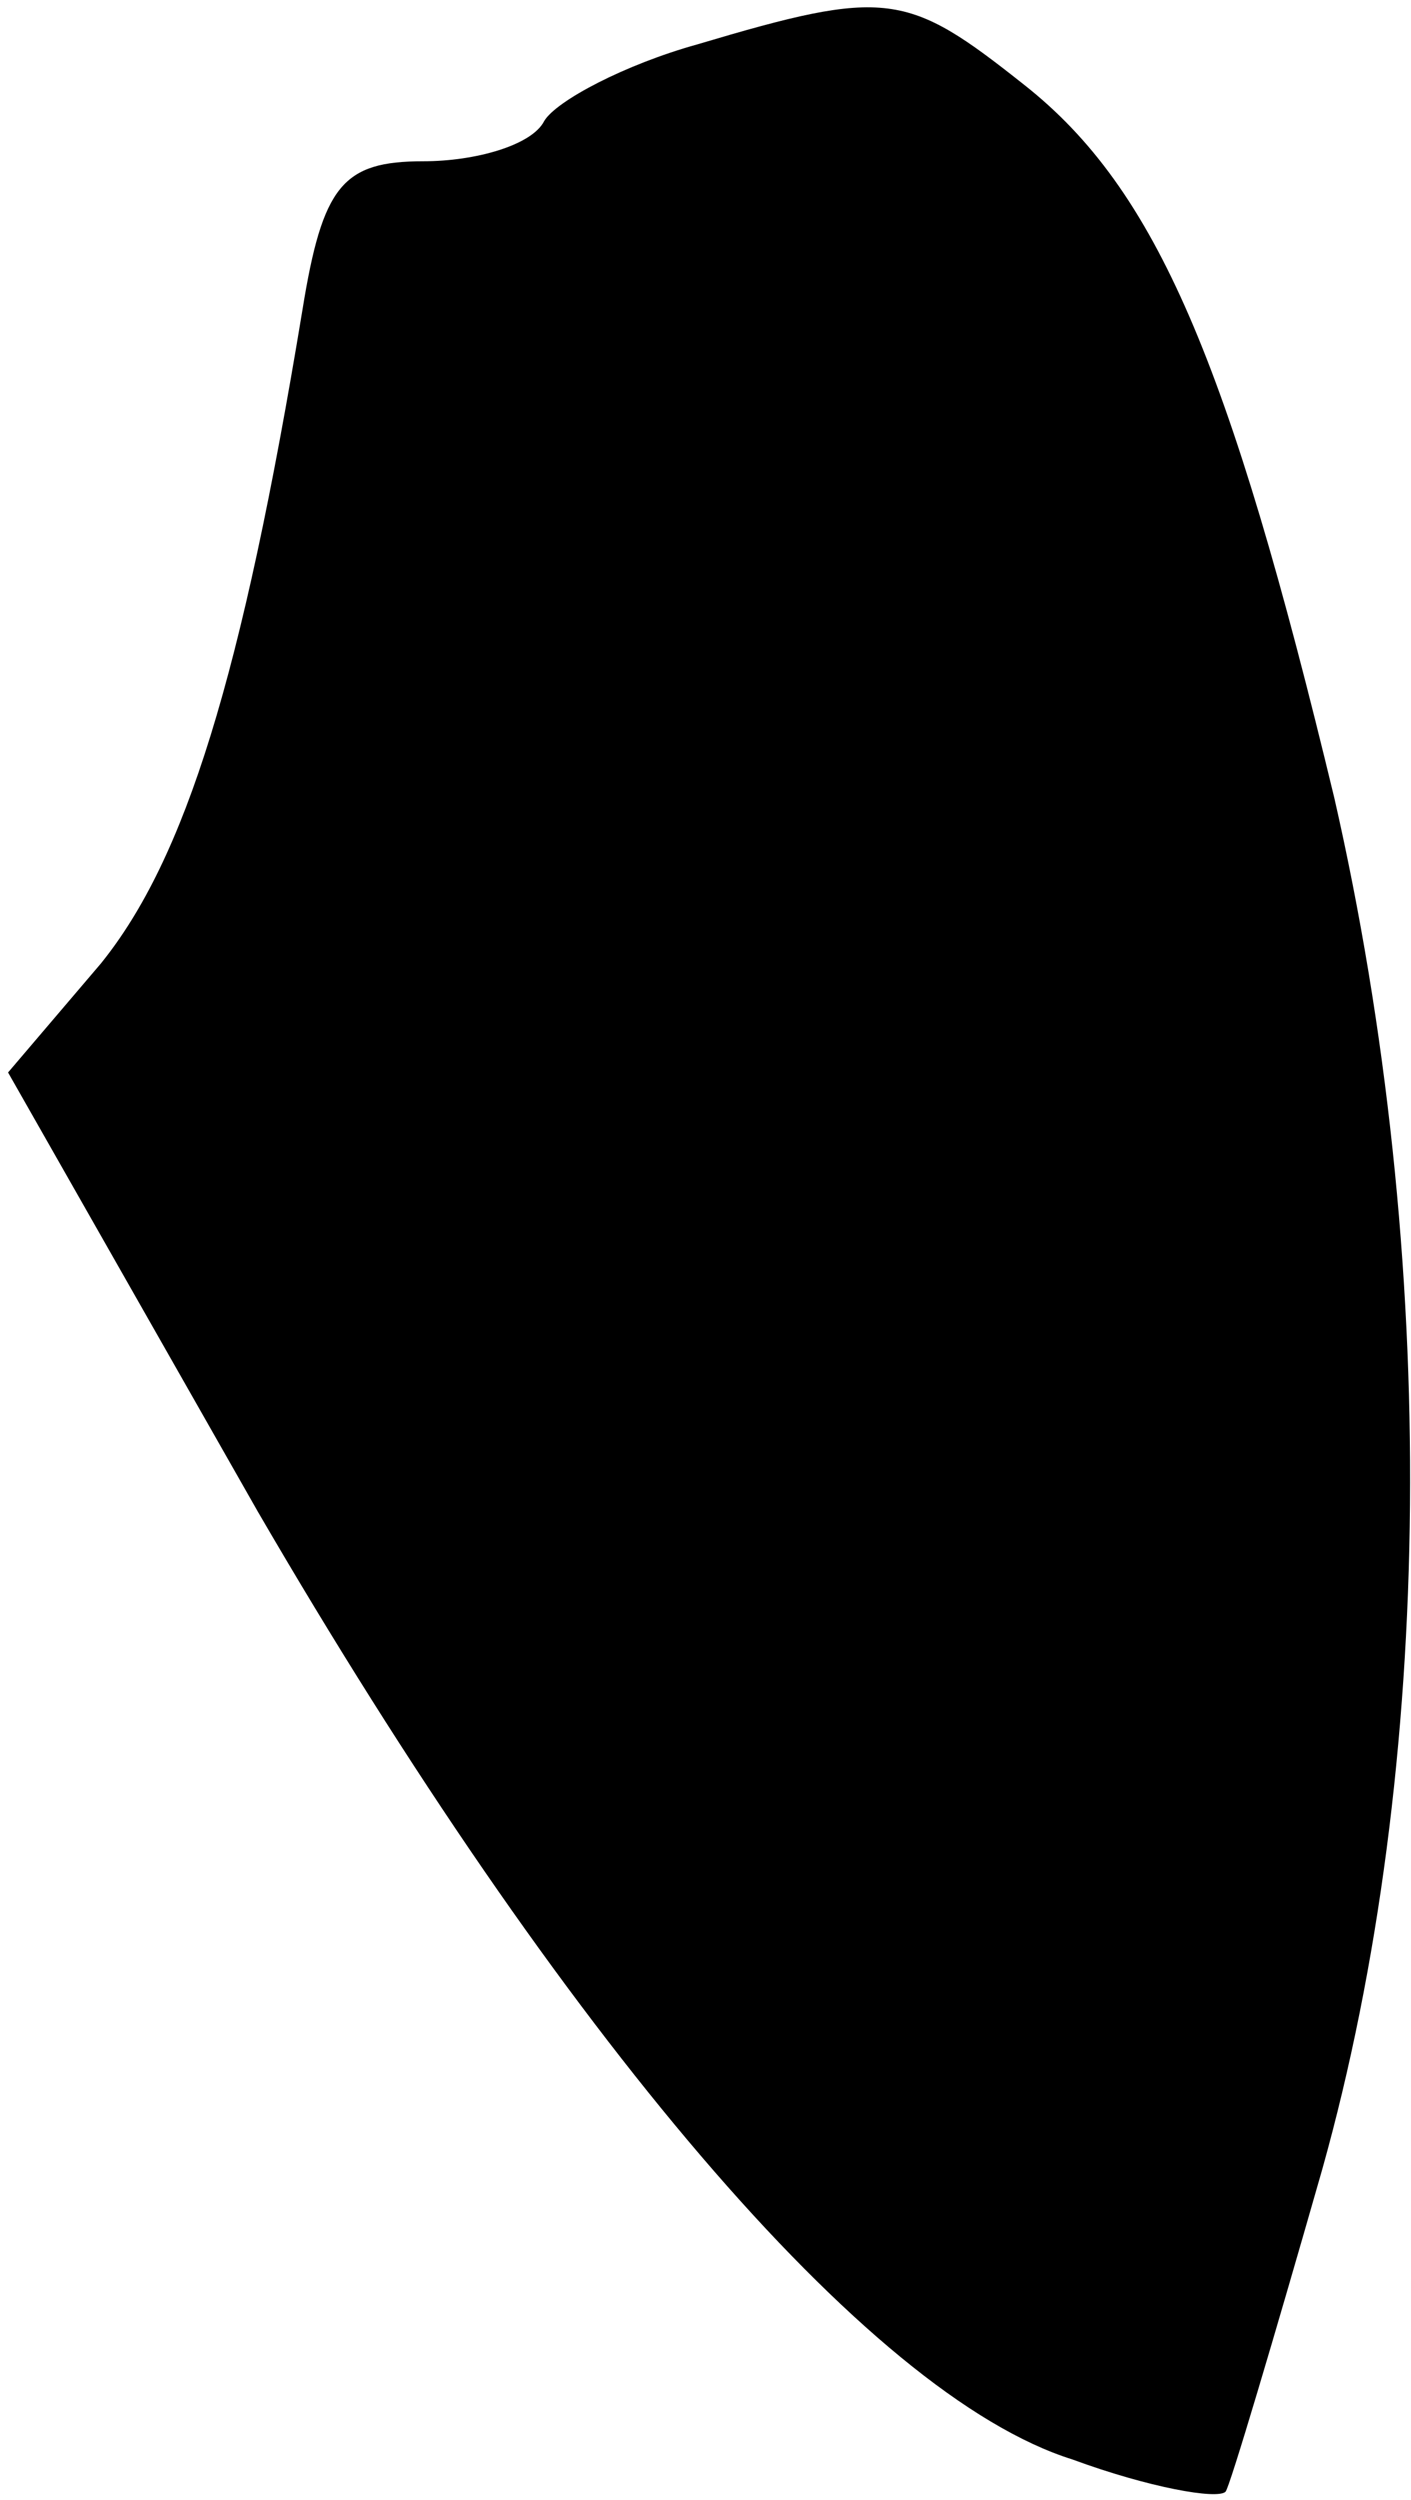 <?xml version="1.0" standalone="no"?>
<!DOCTYPE svg PUBLIC "-//W3C//DTD SVG 20010904//EN"
 "http://www.w3.org/TR/2001/REC-SVG-20010904/DTD/svg10.dtd">
<svg version="1.0" xmlns="http://www.w3.org/2000/svg"
 width="35pt" height="62pt" viewBox="0 0 35 62"
 preserveAspectRatio="xMidYMid meet">
<g transform="translate(0,62) scale(0.1,-0.1)"
fill="#000000" stroke="none">
<path fill="#000000" stroke="none" d="M173 609 c-18 -5 -35 -14 -38 -19 -3
-6 -17 -10 -30 -10 -20 0 -25 -6 -30 -37 -15 -91 -29 -136 -50 -162 l-23 -27
62 -109 c75 -129 151 -219 202 -235 19 -7 36 -10 38 -8 1 1 12 38 24 80 28
100 29 226 3 340 -26 108 -44 151 -77 177 -29 23 -34 24 -81 10z"/>
</g>
</svg>
